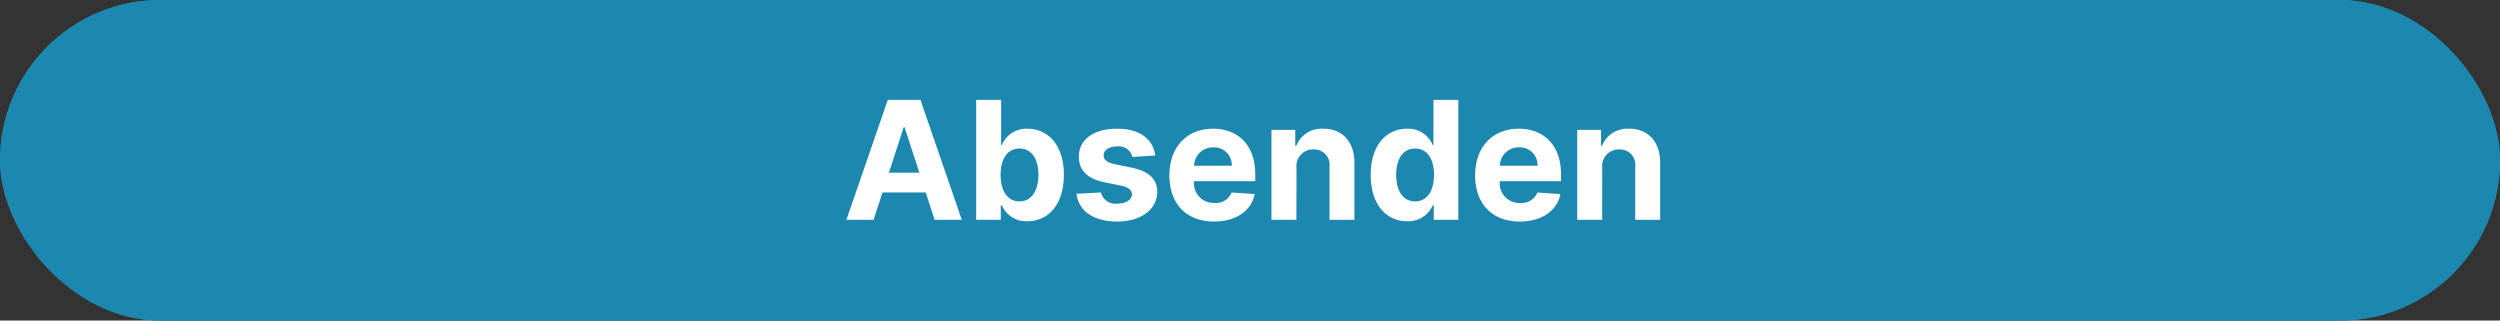 <svg xmlns="http://www.w3.org/2000/svg" width="273" height="35" viewBox="0 0 273 35">
    <rect x="0" y="0" width="273" height="35" fill="#333333" stroke="none"/>
    <g data-name="Rechteck 9" style="fill:#1c87af;stroke:#1c87af;stroke-width:2px">
        <rect width="273" height="35" rx="17.5" style="stroke:none"/>
        <rect x="1" y="1" width="271" height="33" rx="16.5" style="fill:none"/>
    </g>
    <path data-name="Pfad 64" d="m3.394 0 .972-2.985h4.723L10.061 0h2.966L8.514-13.091H4.947L.428 0zm1.675-5.146L6.68-10.1h.1l1.613 4.954zM14.6 0h2.685v-1.572h.121A2.9 2.9 0 0 0 20.192.16c2.237 0 3.982-1.771 3.982-5.056 0-3.375-1.822-5.05-3.976-5.05a2.893 2.893 0 0 0-2.793 1.777h-.083v-4.922H14.6zm2.665-4.909c0-1.751.741-2.87 2.065-2.87 1.349 0 2.065 1.17 2.065 2.87s-.729 2.9-2.065 2.9c-1.311.002-2.065-1.149-2.065-2.9zm16.888-2.109c-.243-1.809-1.7-2.928-4.18-2.928-2.512 0-4.168 1.163-4.161 3.055-.006 1.47.92 2.423 2.838 2.806l1.7.339c.857.173 1.246.486 1.259.978-.013.582-.646 1-1.6 1a1.6 1.6 0 0 1-1.783-1.214l-2.678.141C25.8-.965 27.4.192 30 .192c2.544 0 4.366-1.3 4.372-3.234-.006-1.419-.933-2.269-2.838-2.659l-1.773-.359c-.914-.2-1.253-.511-1.246-.984-.006-.588.658-.972 1.5-.972a1.534 1.534 0 0 1 1.645 1.151zM40.57.192c2.429 0 4.065-1.183 4.449-3L42.5-2.979a1.849 1.849 0 0 1-1.886 1.138 2.135 2.135 0 0 1-2.224-2.365v-.006h6.686v-.748c0-3.337-2.02-4.986-4.615-4.986-2.889 0-4.762 2.052-4.762 5.082C35.7-1.751 37.547.192 40.57.192zM38.391-5.9a2.074 2.074 0 0 1 2.116-2.013A1.935 1.935 0 0 1 42.513-5.9zm11.186.224a1.811 1.811 0 0 1 1.86-2.007 1.684 1.684 0 0 1 1.745 1.918V0H55.9v-6.251c0-2.288-1.342-3.695-3.388-3.695a2.966 2.966 0 0 0-2.953 1.86h-.115v-1.732h-2.6V0h2.723zM61.664.16a2.9 2.9 0 0 0 2.787-1.732h.115V0h2.685v-13.091h-2.717v4.922h-.083a2.893 2.893 0 0 0-2.793-1.777c-2.154 0-3.976 1.675-3.976 5.05 0 3.285 1.745 5.056 3.982 5.056zm.863-2.167c-1.336 0-2.065-1.189-2.065-2.9s.716-2.87 2.065-2.87c1.323 0 2.065 1.119 2.065 2.87s-.755 2.9-2.065 2.9zM73.956.192c2.429 0 4.065-1.183 4.449-3l-2.518-.166A1.849 1.849 0 0 1 74-1.841a2.135 2.135 0 0 1-2.224-2.365v-.006h6.686v-.748c0-3.337-2.02-4.986-4.615-4.986-2.889 0-4.762 2.052-4.762 5.082 0 3.113 1.847 5.056 4.871 5.056zM71.776-5.9a2.074 2.074 0 0 1 2.116-2.013A1.935 1.935 0 0 1 75.9-5.9zm11.186.224a1.811 1.811 0 0 1 1.86-2.007 1.684 1.684 0 0 1 1.745 1.918V0h2.723v-6.251c0-2.288-1.342-3.695-3.388-3.695a2.966 2.966 0 0 0-2.953 1.86h-.115v-1.732h-2.6V0h2.723z" transform="translate(92 24)" style="fill:#fff"/>
</svg>
